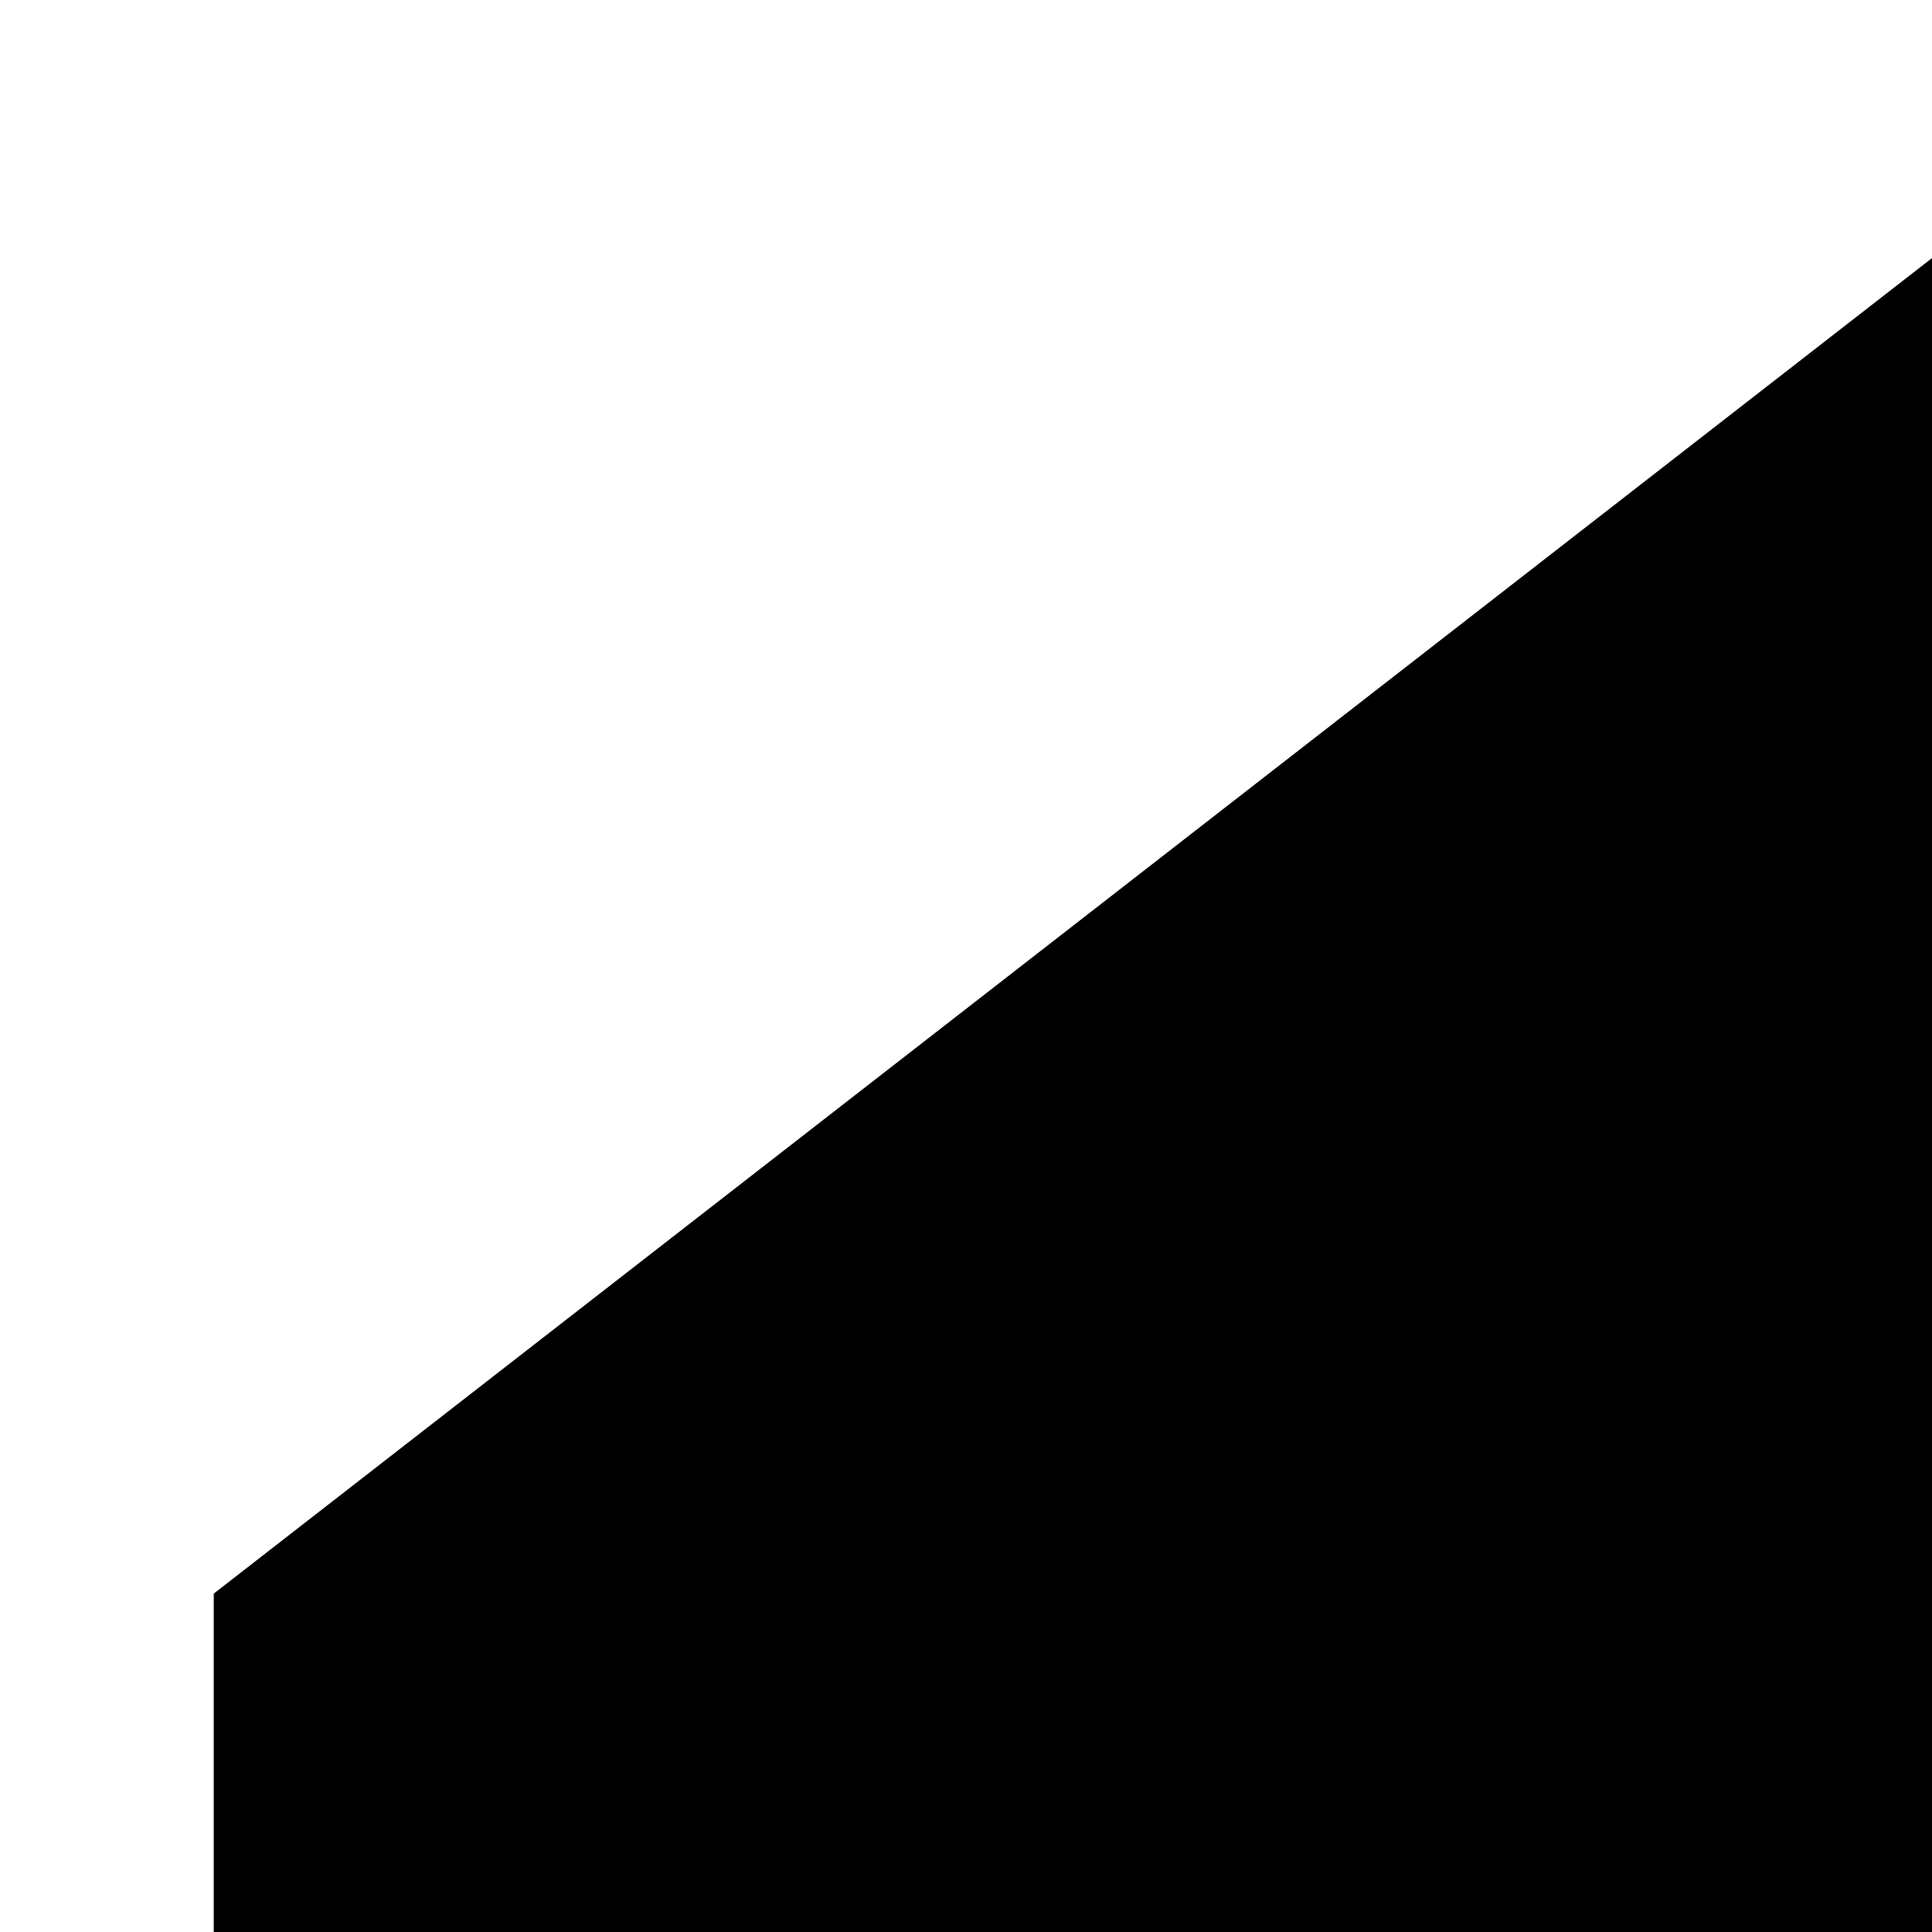 <svg xmlns="http://www.w3.org/2000/svg" version="1.1" viewBox="0 0 512 512" fill="currentColor"><path fill="currentColor" d="M600 0L56.645 422.323V1200h373.829V730.541h339.054V1200h373.828V422.323z"/></svg>
